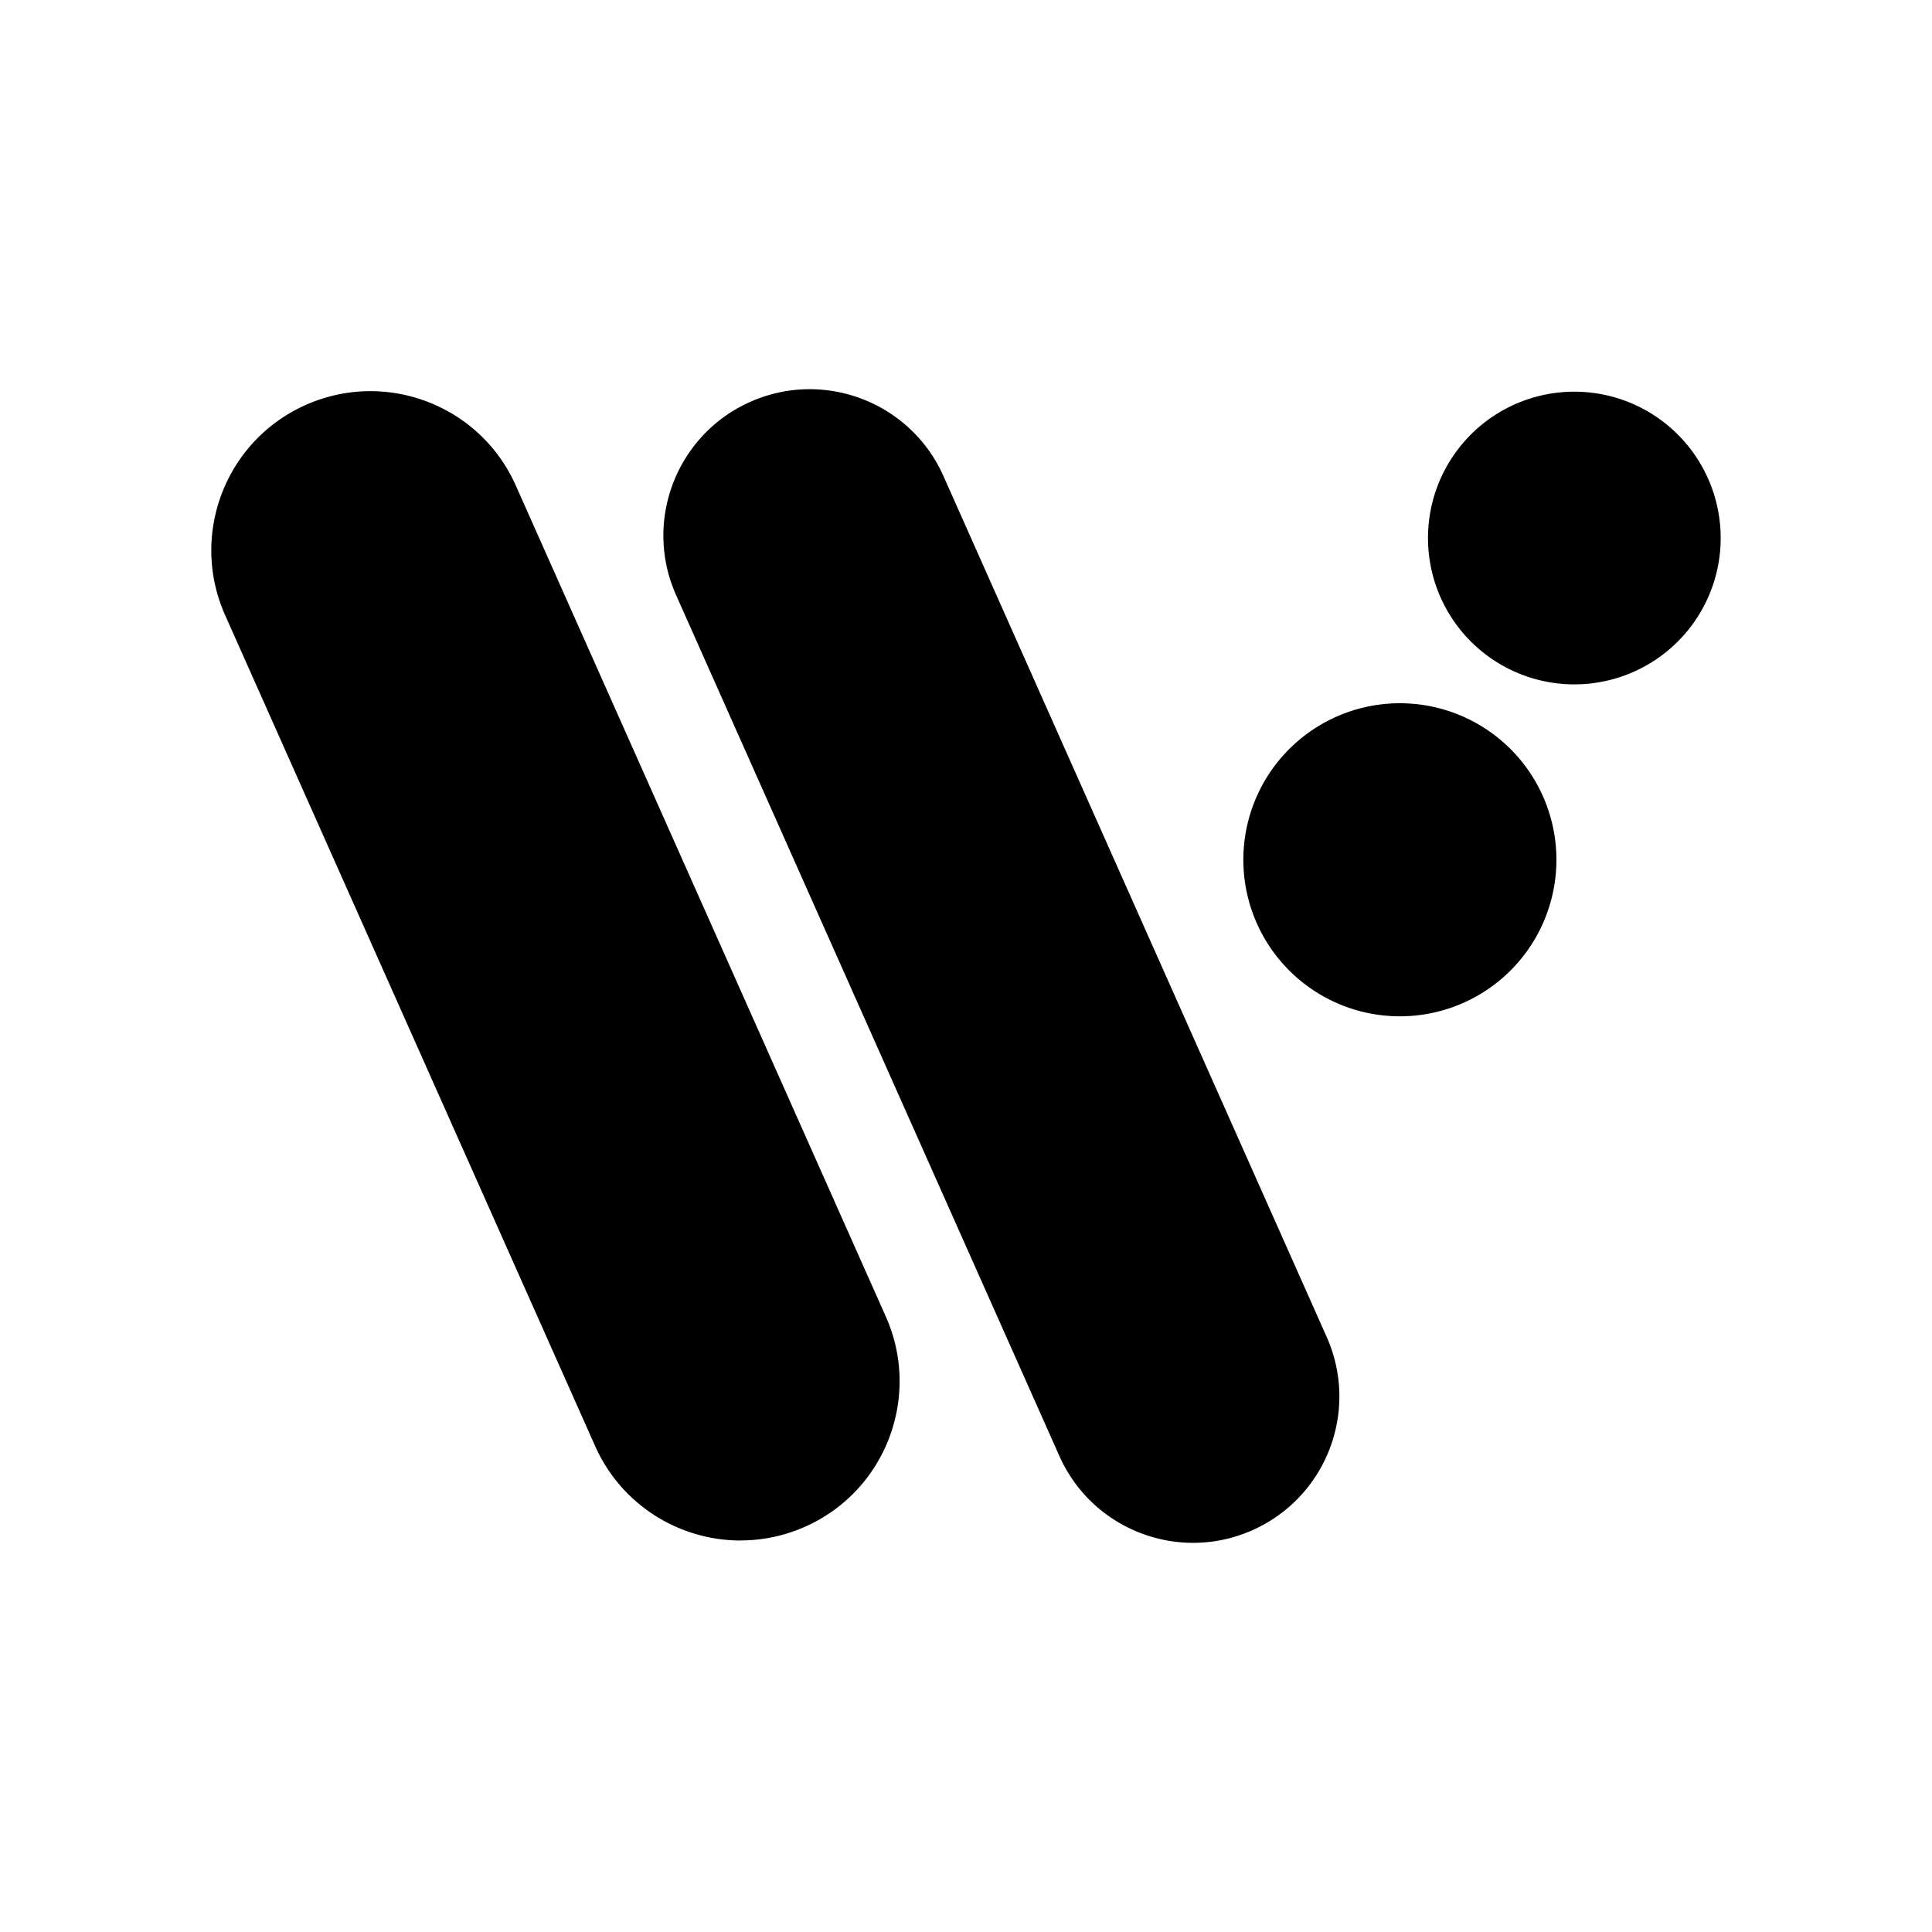 <svg xmlns="http://www.w3.org/2000/svg" width="100%" height="100%" viewBox="0 0 30.72 30.72"><path d="M11.776 24.495c-0.969 0-1.894-0.56-2.313-1.502L3.579 9.78C3.011 8.503 3.585 7.007 4.861 6.439c1.277-0.568 2.773 0.005 3.341 1.282l5.883 13.213c0.568 1.277-0.005 2.773-1.282 3.341a2.525 2.525 0 0 1-1.027 0.219z m7.195 0.037c-0.891 0-1.741-0.515-2.127-1.382L10.75 9.462C10.227 8.288 10.755 6.913 11.929 6.39c1.173-0.522 2.549 0.005 3.072 1.179l6.094 13.689c0.523 1.175-0.005 2.549-1.179 3.072a2.311 2.311 0 0 1-0.946 0.202zM27.36 8.555a2.327 2.327 0 0 1-2.327 2.327 2.327 2.327 0 0 1-2.327-2.327 2.327 2.327 0 0 1 2.327-2.327A2.327 2.327 0 0 1 27.36 8.555z m-2.612 5.116a2.489 2.489 0 0 1-2.489 2.489 2.489 2.489 0 0 1-2.489-2.489 2.489 2.489 0 0 1 2.489-2.489 2.489 2.489 0 0 1 2.489 2.489Z" /></svg>